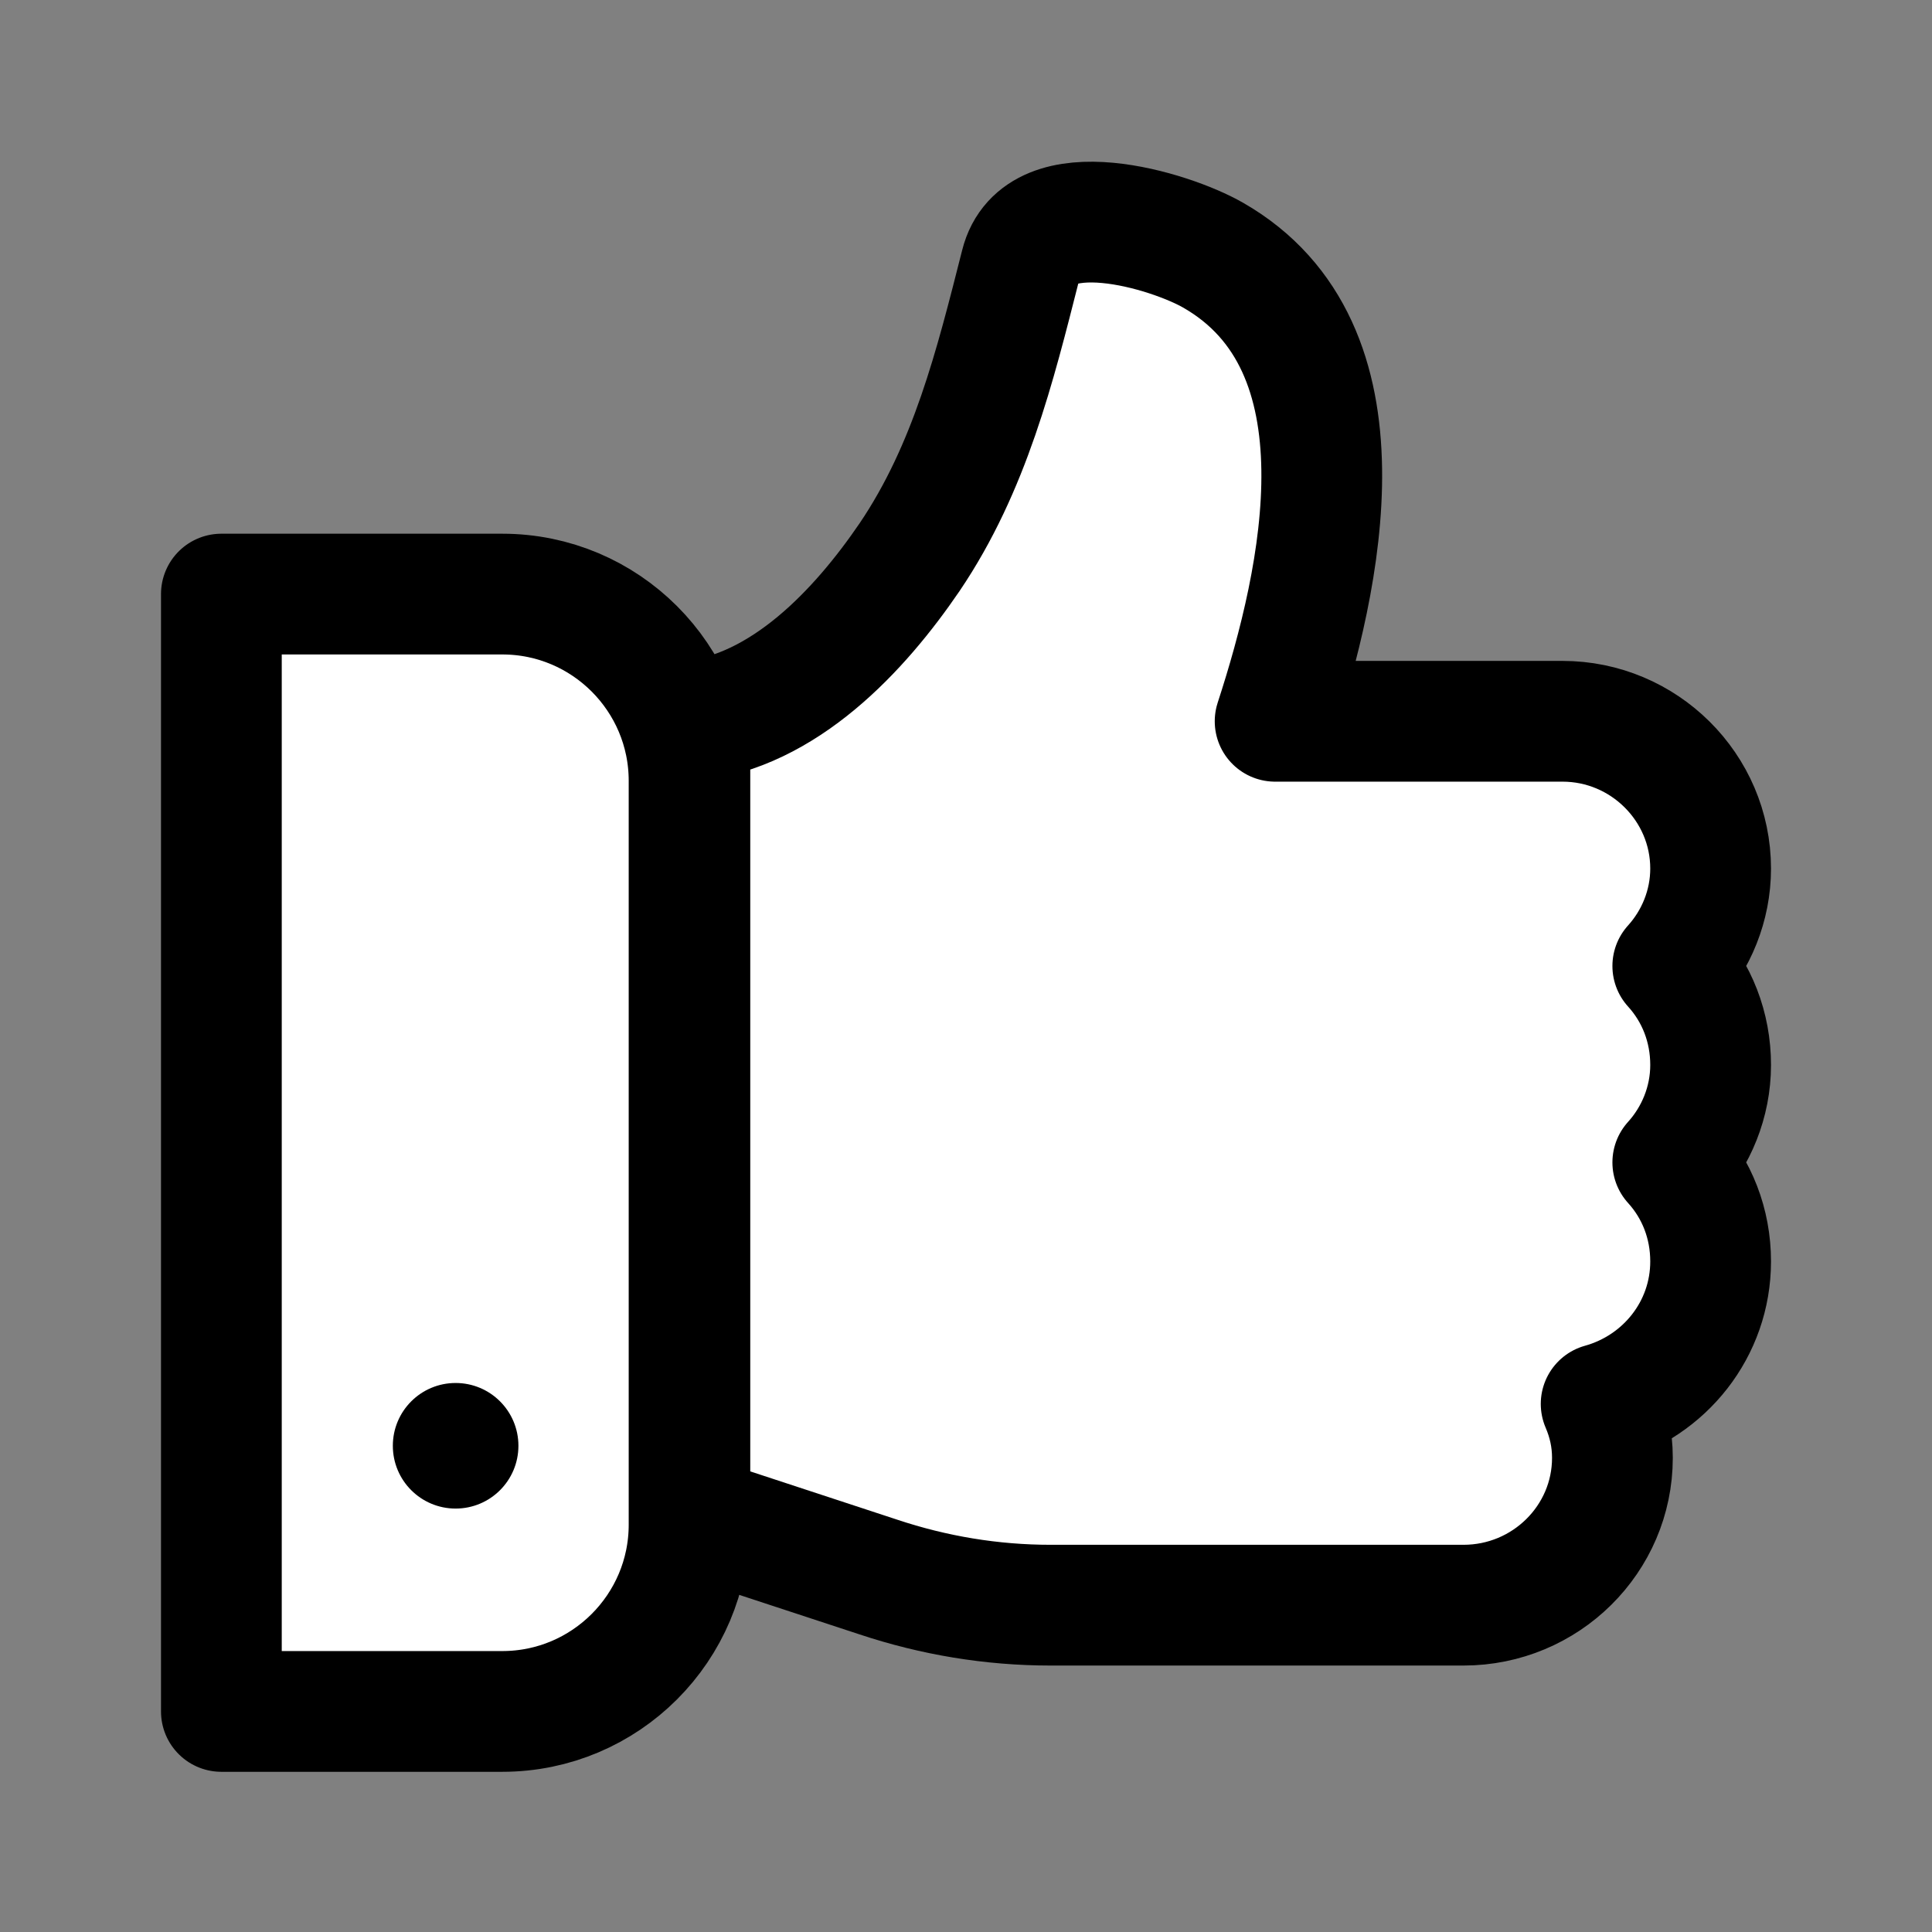 <svg width="24" height="24" viewBox="0 0 24 24" fill="none" xmlns="http://www.w3.org/2000/svg">
<rect x="0" y="0" width="24" height="24" fill="#808080" stroke="none"/>
<path d="M16.55 8.96C16.13 8.96 15.84 8.96 15.84 8.96C16.42 7.18 17.06 4.31 15.07 3.17C14.53 2.86 12.91 2.37 12.68 3.29C12.36 4.55 12.05 5.81 11.3 6.92C10.68 7.83 9.74 8.84 8.57 8.96C8.57 9.01 8.57 9.07 8.57 9.07V18.32C8.57 18.32 8.57 18.57 8.57 18.82C8.69 18.86 8.81 18.9 8.81 18.9L10.91 19.59C11.6 19.82 12.32 19.94 13.05 19.94H18.18C19.2 19.94 20.03 19.12 20.03 18.11C20.03 17.87 19.98 17.65 19.89 17.44C20.68 17.22 21.25 16.51 21.25 15.67C21.25 15.2 21.08 14.77 20.78 14.44C21.07 14.12 21.25 13.69 21.25 13.23C21.25 12.76 21.08 12.33 20.78 12C21.07 11.68 21.25 11.25 21.25 10.79C21.25 9.78 20.42 8.96 19.41 8.96C19.41 8.96 17.59 8.96 16.55 8.96Z" fill="white" stroke="black" stroke-width="1.5" stroke-linecap="round" stroke-linejoin="round"/>
<path d="M2.75 7.38H6.24C7.52 7.38 8.56 8.42 8.56 9.7V18.94C8.56 20.22 7.52 21.26 6.24 21.26H2.75V7.38Z" fill="white" stroke="black" stroke-width="1.5" stroke-linecap="round" stroke-linejoin="round"/>
<path d="M5.66 18.74C6.091 18.74 6.44 18.391 6.44 17.96C6.44 17.529 6.091 17.18 5.66 17.18C5.229 17.18 4.88 17.529 4.88 17.96C4.88 18.391 5.229 18.74 5.66 18.74Z" fill="black"/>
</svg>
